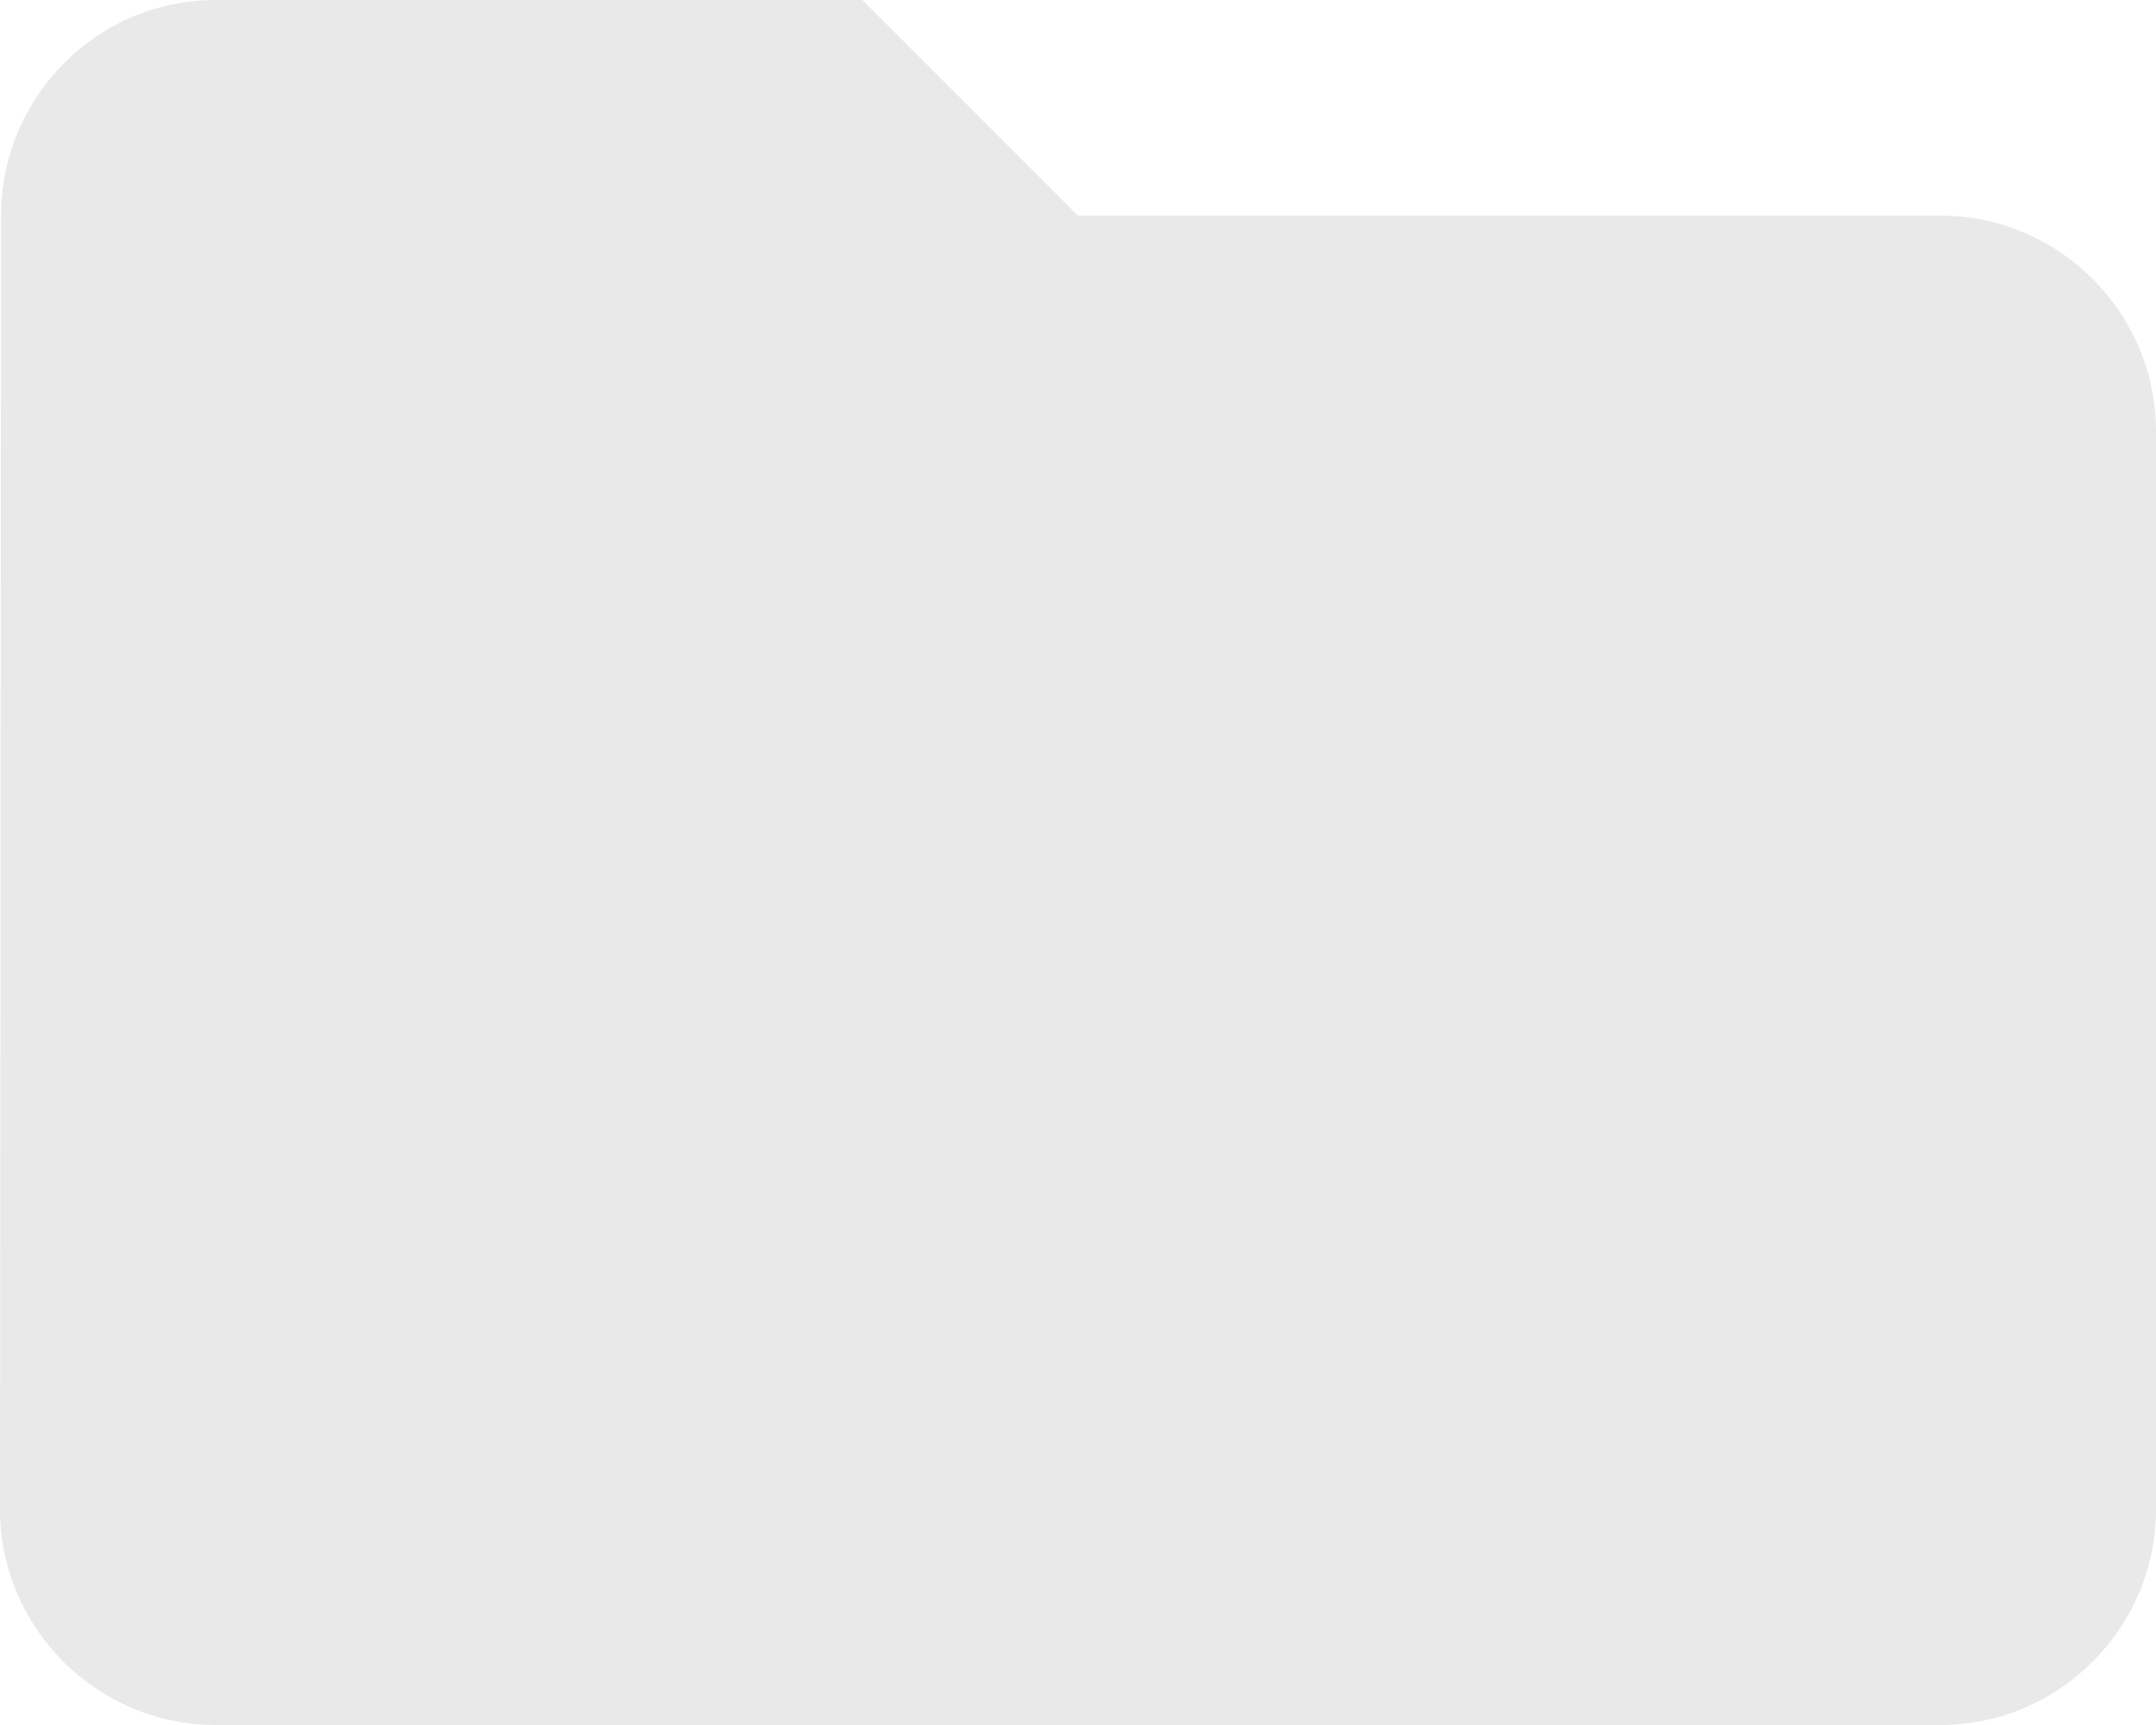 <svg width="30" height="24" viewBox="0 0 30 24" fill="none" xmlns="http://www.w3.org/2000/svg">
<path d="M12 0H3C1.35 0 0.015 1.35 0.015 3L0 21C0 22.65 1.35 24 3 24H27C28.65 24 30 22.65 30 21V6C30 4.35 28.65 3 27 3H15L12 0Z" fill="#E9E9E9"/>
</svg>
